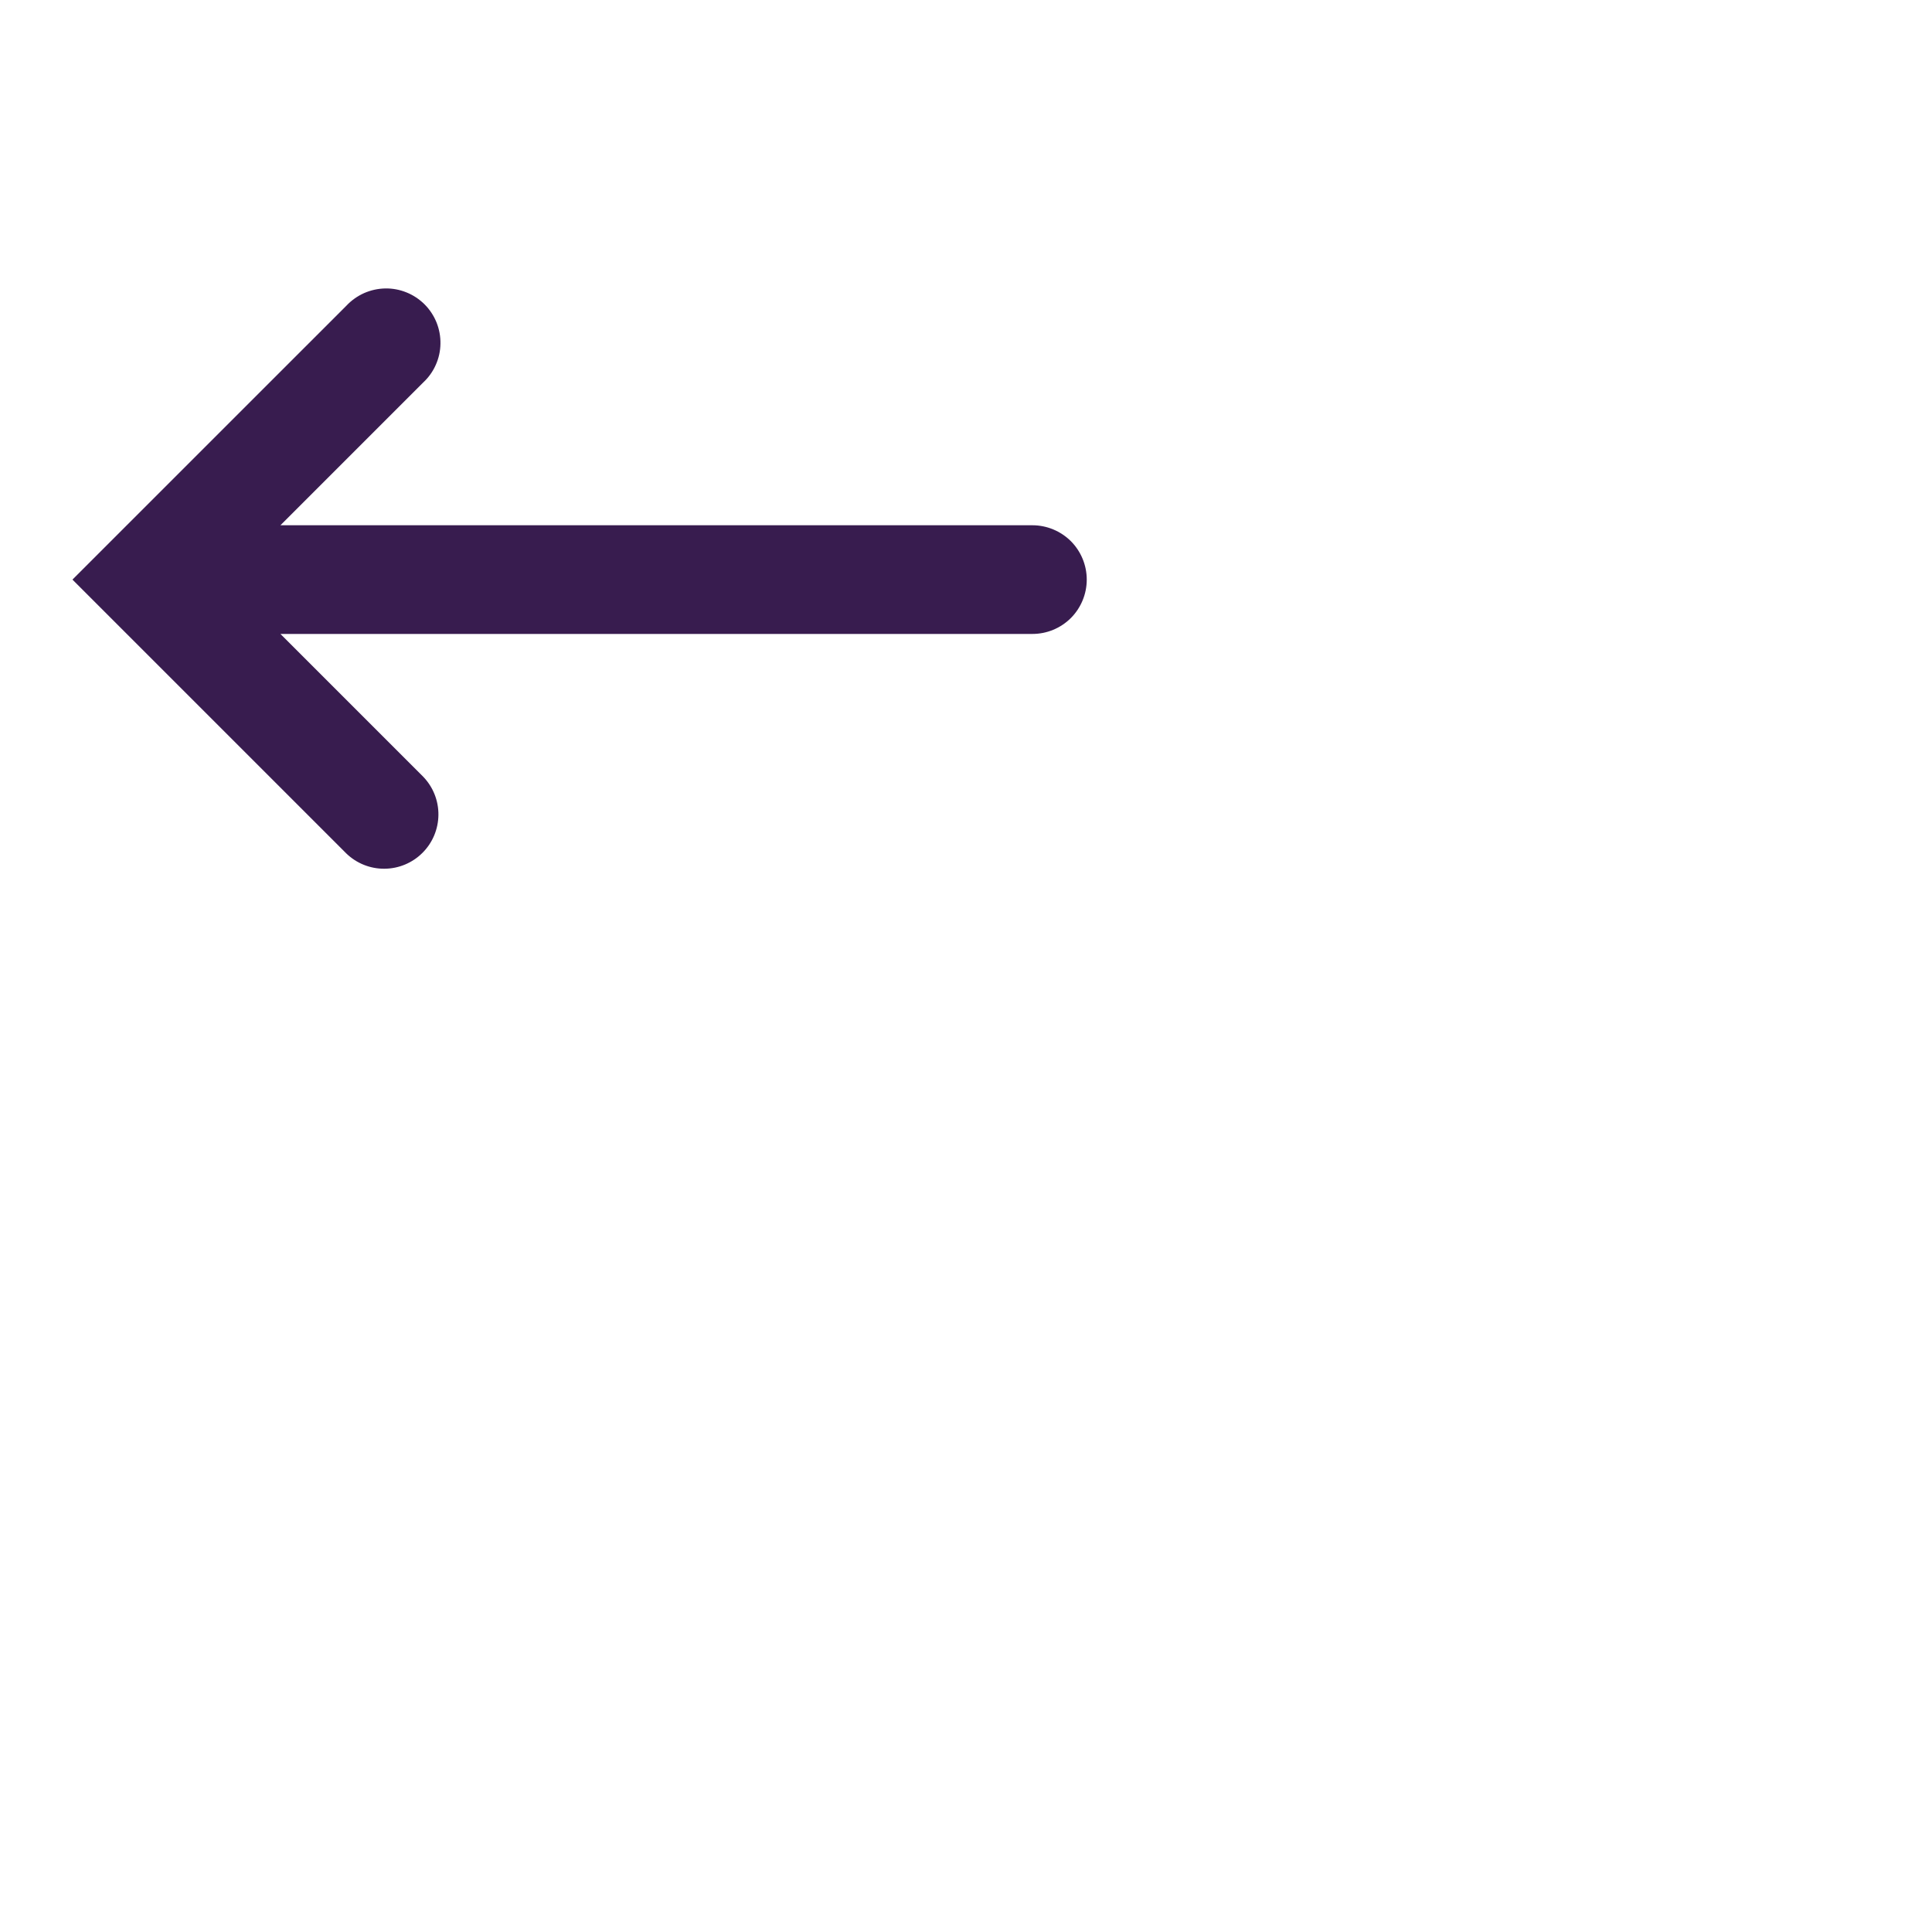 <svg   id="arrow-left-policy" width="40" height="40" viewBox="0 0 40 40" fill="none" xmlns="http://www.w3.org/2000/svg">
<path fill-rule="evenodd" clip-rule="evenodd" d="M8.761 7.92C8.872 7.817 8.961 7.693 9.022 7.555C9.084 7.417 9.117 7.268 9.119 7.117C9.122 6.966 9.094 6.816 9.038 6.676C8.981 6.536 8.897 6.408 8.79 6.301C8.683 6.195 8.556 6.11 8.416 6.054C8.276 5.997 8.126 5.969 7.975 5.972C7.824 5.975 7.675 6.008 7.537 6.069C7.399 6.131 7.274 6.22 7.171 6.33L2.295 11.205L1.5 12L2.295 12.795L7.17 17.67C7.382 17.875 7.666 17.989 7.961 17.986C8.256 17.984 8.538 17.866 8.747 17.657C8.956 17.449 9.074 17.166 9.077 16.872C9.08 16.576 8.966 16.292 8.761 16.08L5.806 13.125L21.375 13.125C21.673 13.125 21.959 13.007 22.171 12.796C22.381 12.585 22.5 12.298 22.5 12C22.5 11.702 22.381 11.415 22.171 11.204C21.959 10.994 21.673 10.875 21.375 10.875L5.806 10.875L8.761 7.92Z" fill="#381C4F"/>
</svg>
